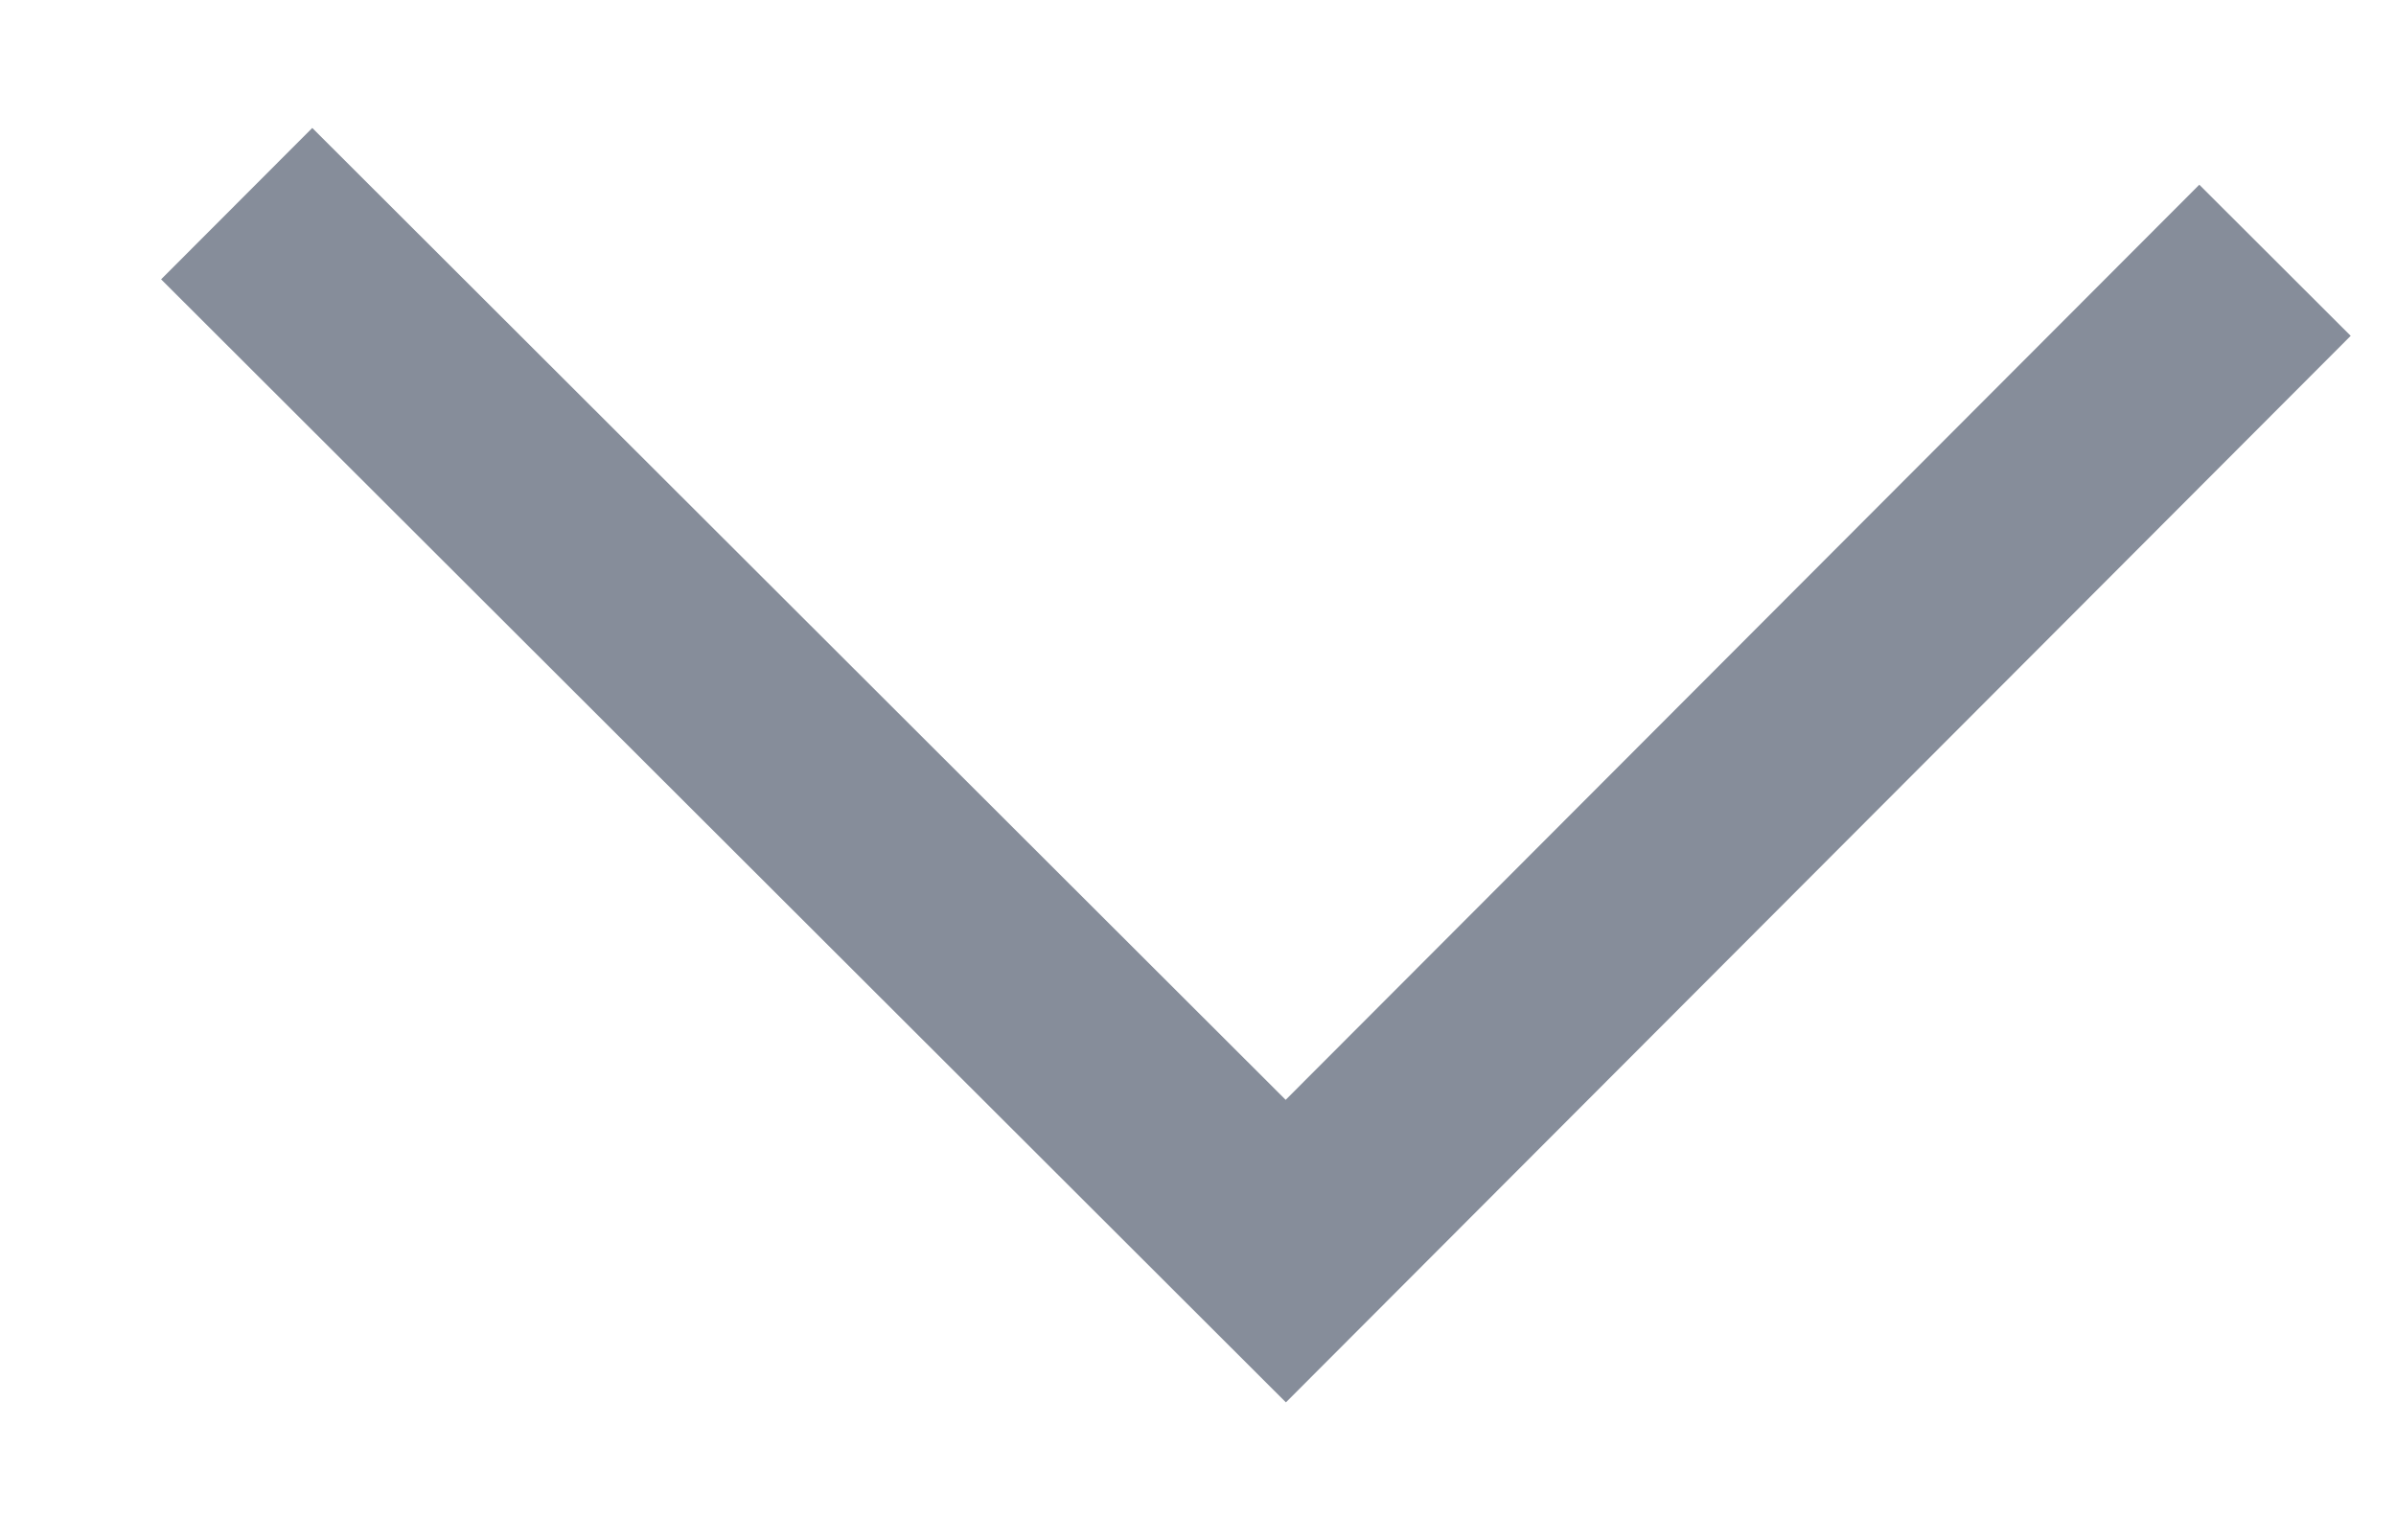 <svg width="14" height="9" viewBox="0 0 14 9" fill="none" xmlns="http://www.w3.org/2000/svg">
<path d="M1.383 1.19L7.513 7.311L13.293 1.521" stroke="#868D9A" stroke-width="1.25" stroke-miterlimit="10"/>
</svg>
